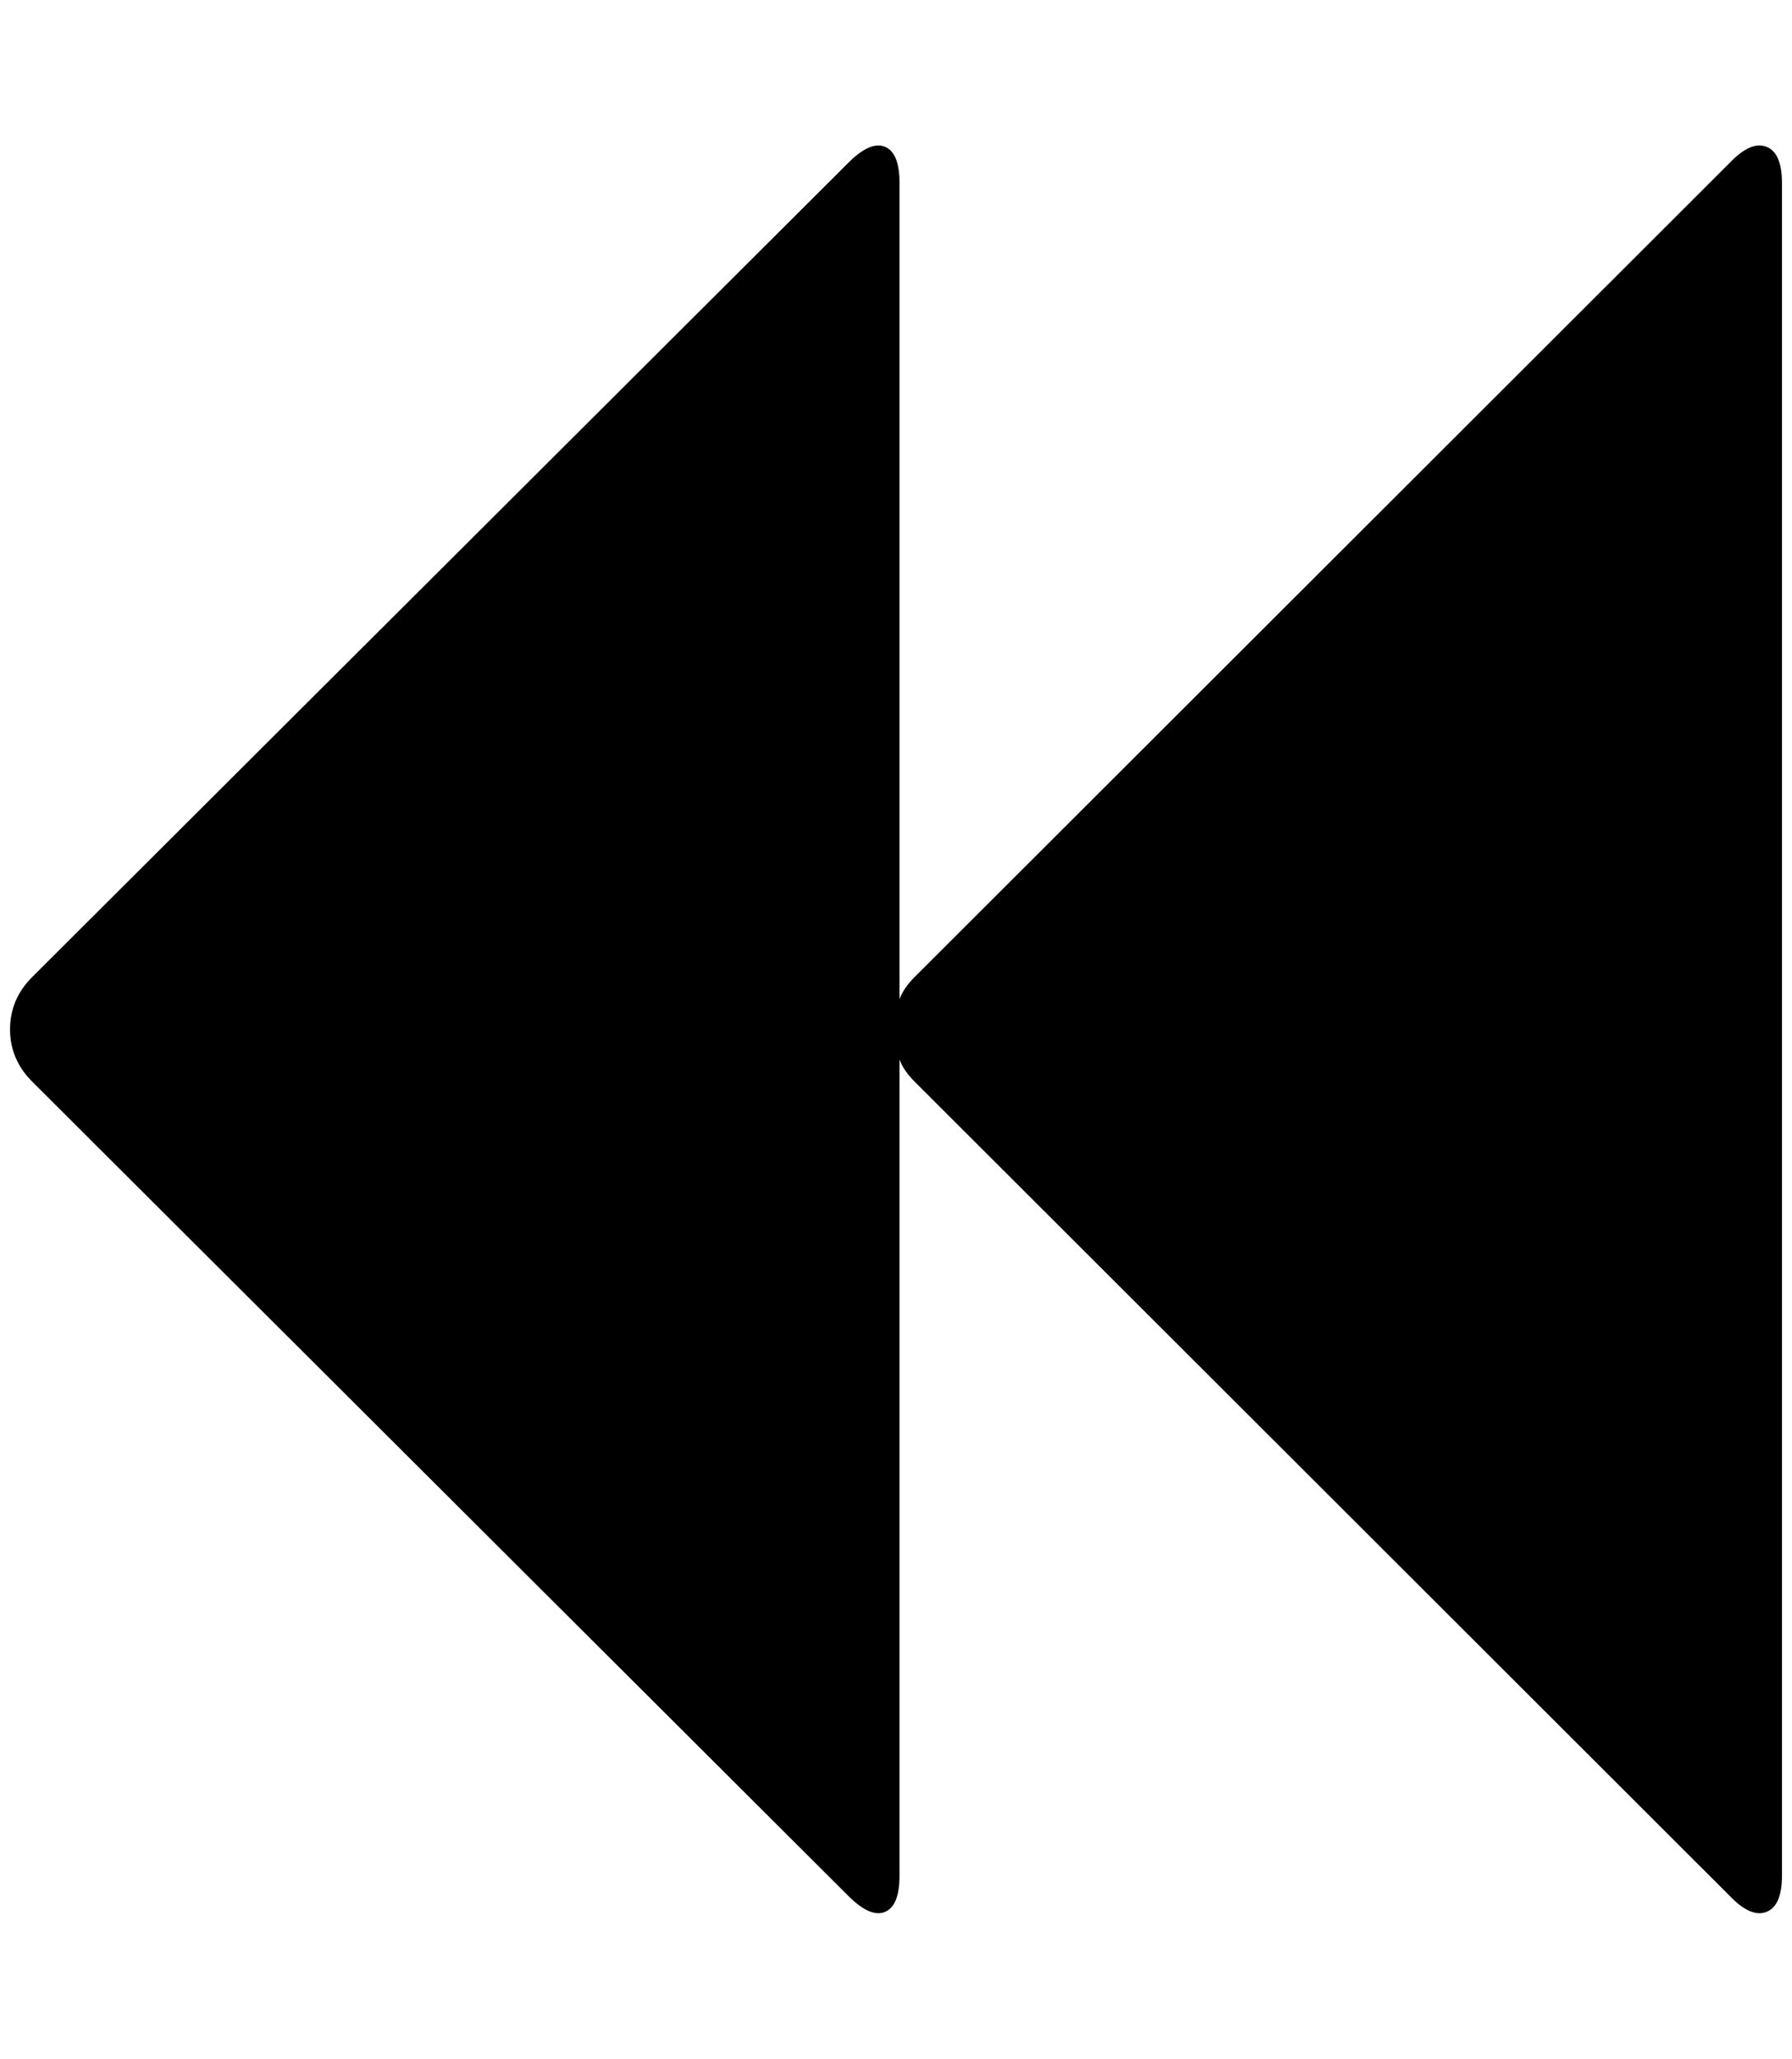 <?xml version="1.0" standalone="no"?>
<!DOCTYPE svg PUBLIC "-//W3C//DTD SVG 1.1//EN" "http://www.w3.org/Graphics/SVG/1.1/DTD/svg11.dtd" >
<svg xmlns="http://www.w3.org/2000/svg" xmlns:xlink="http://www.w3.org/1999/xlink" version="1.1" viewBox="-10 0 1783 2048">
   <path fill="currentColor"
d="M1711 162q21 -22 36.5 -16t15.5 36v1684q0 30 -15.5 36t-36.5 -16l-811 -810q-11 -11 -15 -22v812q0 30 -14.5 36t-36.5 -16l-812 -810q-22 -22 -22 -52t22 -52l812 -810q22 -22 36.5 -16t14.5 36v812q4 -11 15 -22z" />
</svg>
